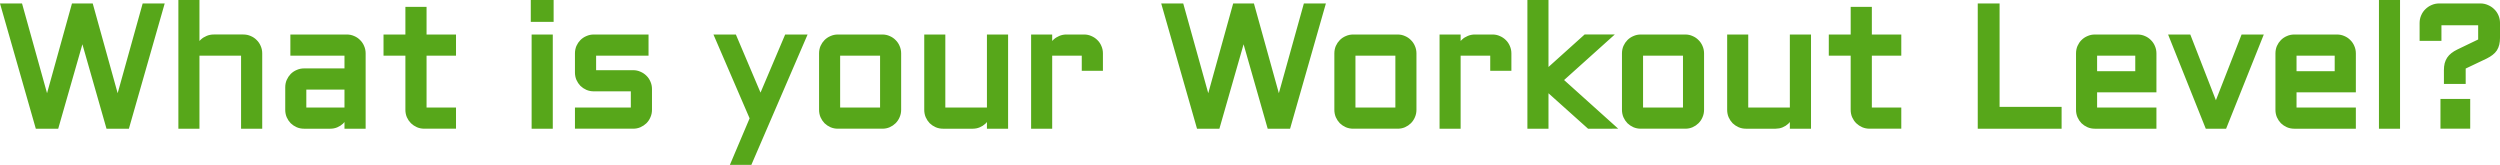 <svg version="1.1" xmlns="http://www.w3.org/2000/svg" xmlns:xlink="http://www.w3.org/1999/xlink" width="272.549" height="17.976" viewBox="0,0,272.549,17.976"><g transform="translate(-103.475,-165.885)"><g data-paper-data="{&quot;isPaintingLayer&quot;:true}" fill="#57a71a" fill-rule="nonzero" stroke="#57a71a" stroke-width="0.5" stroke-linecap="butt" stroke-linejoin="miter" stroke-miterlimit="10" stroke-dasharray="" stroke-dashoffset="0" style="mix-blend-mode: normal"><path d="M107.567,179.666l-3.761,-13.155h1.881l2.917,10.467l2.908,-10.467h1.881l2.908,10.467l2.917,-10.467h1.881l-3.761,13.155h-2.064l-2.816,-9.862l-2.825,9.862zM131.813,179.666h-1.807v-7.963h-5.036v7.963h-1.798v-13.531h1.798v5.486c0.012,-0.239 0.067,-0.462 0.165,-0.67c0.098,-0.214 0.226,-0.398 0.385,-0.55c0.165,-0.159 0.355,-0.281 0.569,-0.367c0.214,-0.092 0.443,-0.138 0.688,-0.138h3.229c0.251,0 0.486,0.049 0.706,0.147c0.22,0.092 0.41,0.22 0.569,0.385c0.165,0.159 0.293,0.349 0.385,0.569c0.098,0.22 0.147,0.456 0.147,0.706zM134.822,175.4c0,-0.251 0.046,-0.483 0.138,-0.697c0.098,-0.22 0.226,-0.413 0.385,-0.578c0.165,-0.165 0.358,-0.294 0.578,-0.385c0.22,-0.098 0.453,-0.147 0.697,-0.147h4.66v-1.89h-5.899v-1.807h5.899c0.251,0 0.486,0.049 0.706,0.147c0.22,0.092 0.41,0.22 0.569,0.385c0.165,0.159 0.294,0.349 0.385,0.569c0.098,0.22 0.147,0.456 0.147,0.706v7.963h-1.807v-1.651c-0.018,0.226 -0.08,0.44 -0.183,0.642c-0.104,0.202 -0.239,0.379 -0.404,0.532c-0.159,0.147 -0.342,0.263 -0.55,0.349c-0.208,0.086 -0.428,0.128 -0.661,0.128h-2.862c-0.245,0 -0.477,-0.046 -0.697,-0.138c-0.22,-0.098 -0.413,-0.226 -0.578,-0.385c-0.159,-0.165 -0.287,-0.358 -0.385,-0.578c-0.092,-0.22 -0.138,-0.456 -0.138,-0.706zM136.62,177.859h4.66v-2.458h-4.66zM145.536,169.896h2.385v-3.009h1.807v3.009h3.211v1.807h-3.211v6.155h3.211v1.807h-3.211c-0.245,0 -0.477,-0.046 -0.697,-0.138c-0.22,-0.098 -0.413,-0.226 -0.578,-0.385c-0.165,-0.165 -0.297,-0.358 -0.394,-0.578c-0.092,-0.22 -0.138,-0.456 -0.138,-0.706v-6.155h-2.385zM163.489,169.896v9.77h-1.807v-9.77zM161.59,166.135h1.991v1.881h-1.991zM172.497,177.859v-2.266h-4.284c-0.251,0 -0.486,-0.046 -0.706,-0.138c-0.22,-0.098 -0.413,-0.226 -0.578,-0.385c-0.159,-0.165 -0.287,-0.358 -0.385,-0.578c-0.092,-0.22 -0.138,-0.456 -0.138,-0.706v-2.082c0,-0.251 0.046,-0.486 0.138,-0.706c0.098,-0.22 0.226,-0.41 0.385,-0.569c0.165,-0.165 0.358,-0.294 0.578,-0.385c0.22,-0.098 0.456,-0.147 0.706,-0.147h5.715v1.807h-5.715v2.082h4.284c0.251,0 0.483,0.049 0.697,0.147c0.22,0.092 0.413,0.22 0.578,0.385c0.165,0.159 0.294,0.349 0.385,0.569c0.098,0.22 0.147,0.456 0.147,0.706v2.266c0,0.251 -0.049,0.486 -0.147,0.706c-0.092,0.22 -0.22,0.413 -0.385,0.578c-0.165,0.159 -0.358,0.287 -0.578,0.385c-0.214,0.092 -0.446,0.138 -0.697,0.138h-6.091v-1.807zM183.423,183.611l2.046,-4.825l-3.834,-8.889h1.899l2.853,6.724l2.853,-6.724h1.899l-5.917,13.714zM201.468,177.859c0,0.251 -0.049,0.486 -0.147,0.706c-0.092,0.22 -0.22,0.413 -0.385,0.578c-0.159,0.159 -0.349,0.287 -0.569,0.385c-0.214,0.092 -0.447,0.138 -0.697,0.138h-4.853c-0.245,0 -0.477,-0.046 -0.697,-0.138c-0.22,-0.098 -0.413,-0.226 -0.578,-0.385c-0.159,-0.165 -0.287,-0.358 -0.385,-0.578c-0.092,-0.22 -0.138,-0.456 -0.138,-0.706v-6.155c0,-0.251 0.046,-0.486 0.138,-0.706c0.098,-0.22 0.226,-0.41 0.385,-0.569c0.165,-0.165 0.358,-0.294 0.578,-0.385c0.22,-0.098 0.453,-0.147 0.697,-0.147h4.853c0.251,0 0.483,0.049 0.697,0.147c0.22,0.092 0.41,0.22 0.569,0.385c0.165,0.159 0.293,0.349 0.385,0.569c0.098,0.22 0.147,0.456 0.147,0.706zM194.817,171.703v6.155h4.853v-6.155zM204.486,169.896h1.798v7.963h5.036v-7.963h1.807v9.77h-1.807v-1.651c-0.018,0.226 -0.08,0.44 -0.183,0.642c-0.104,0.202 -0.238,0.379 -0.404,0.532c-0.159,0.147 -0.342,0.263 -0.55,0.349c-0.208,0.086 -0.428,0.128 -0.661,0.128h-3.238c-0.245,0 -0.477,-0.046 -0.697,-0.138c-0.22,-0.098 -0.413,-0.226 -0.578,-0.385c-0.159,-0.165 -0.287,-0.358 -0.385,-0.578c-0.092,-0.22 -0.138,-0.456 -0.138,-0.706zM217.934,171.703v7.963h-1.798v-9.77h1.798v1.725c0.012,-0.239 0.067,-0.462 0.165,-0.67c0.098,-0.214 0.226,-0.398 0.385,-0.55c0.165,-0.159 0.355,-0.281 0.569,-0.367c0.214,-0.092 0.443,-0.138 0.688,-0.138h1.917c0.251,0 0.483,0.049 0.697,0.147c0.22,0.092 0.413,0.22 0.578,0.385c0.165,0.159 0.294,0.349 0.385,0.569c0.098,0.22 0.147,0.456 0.147,0.706v1.651h-1.807v-1.651zM234.162,179.666l-3.761,-13.155h1.88l2.918,10.467l2.907,-10.467h1.881l2.908,10.467l2.917,-10.467h1.88l-3.761,13.155h-2.064l-2.816,-9.862l-2.826,9.862zM257.646,177.859c0,0.251 -0.049,0.486 -0.147,0.706c-0.093,0.22 -0.22,0.413 -0.386,0.578c-0.159,0.159 -0.348,0.287 -0.569,0.385c-0.214,0.092 -0.446,0.138 -0.698,0.138h-4.852c-0.244,0 -0.477,-0.046 -0.698,-0.138c-0.22,-0.098 -0.412,-0.226 -0.577,-0.385c-0.159,-0.165 -0.288,-0.358 -0.386,-0.578c-0.091,-0.22 -0.138,-0.456 -0.138,-0.706v-6.155c0,-0.251 0.046,-0.486 0.138,-0.706c0.098,-0.22 0.227,-0.41 0.386,-0.569c0.165,-0.165 0.357,-0.294 0.577,-0.385c0.22,-0.098 0.453,-0.147 0.698,-0.147h4.852c0.252,0 0.483,0.049 0.698,0.147c0.22,0.092 0.41,0.22 0.569,0.385c0.165,0.159 0.293,0.349 0.386,0.569c0.098,0.22 0.147,0.456 0.147,0.706zM250.996,171.703v6.155h4.852v-6.155zM262.462,171.703v7.963h-1.797v-9.77h1.797v1.725c0.013,-0.239 0.068,-0.462 0.165,-0.67c0.098,-0.214 0.227,-0.398 0.386,-0.55c0.164,-0.159 0.354,-0.281 0.569,-0.367c0.214,-0.092 0.443,-0.138 0.688,-0.138h1.918c0.251,0 0.482,0.049 0.696,0.147c0.22,0.092 0.413,0.22 0.579,0.385c0.165,0.159 0.293,0.349 0.385,0.569c0.099,0.22 0.148,0.456 0.148,0.706v1.651h-1.807v-1.651zM276.699,179.666l-4.659,-4.174v4.174h-1.799v-13.531h1.799v7.614l4.284,-3.853h2.541l-5.248,4.715l5.624,5.055zM289.001,177.859c0,0.251 -0.049,0.486 -0.147,0.706c-0.091,0.22 -0.22,0.413 -0.386,0.578c-0.159,0.159 -0.348,0.287 -0.569,0.385c-0.214,0.092 -0.446,0.138 -0.696,0.138h-4.853c-0.244,0 -0.477,-0.046 -0.698,-0.138c-0.219,-0.098 -0.412,-0.226 -0.577,-0.385c-0.159,-0.165 -0.288,-0.358 -0.386,-0.578c-0.091,-0.22 -0.138,-0.456 -0.138,-0.706v-6.155c0,-0.251 0.046,-0.486 0.138,-0.706c0.098,-0.22 0.227,-0.41 0.386,-0.569c0.165,-0.165 0.358,-0.294 0.577,-0.385c0.22,-0.098 0.453,-0.147 0.698,-0.147h4.853c0.251,0 0.482,0.049 0.696,0.147c0.22,0.092 0.41,0.22 0.569,0.385c0.165,0.159 0.294,0.349 0.386,0.569c0.098,0.22 0.147,0.456 0.147,0.706zM282.35,171.703v6.155h4.853v-6.155zM292.02,169.896h1.797v7.963h5.036v-7.963h1.807v9.77h-1.807v-1.651c-0.018,0.226 -0.079,0.44 -0.183,0.642c-0.104,0.202 -0.239,0.379 -0.403,0.532c-0.159,0.147 -0.343,0.263 -0.551,0.349c-0.208,0.086 -0.428,0.128 -0.66,0.128h-3.239c-0.244,0 -0.477,-0.046 -0.696,-0.138c-0.22,-0.098 -0.413,-0.226 -0.579,-0.385c-0.159,-0.165 -0.287,-0.358 -0.385,-0.578c-0.093,-0.22 -0.138,-0.456 -0.138,-0.706zM303.1,169.896h2.386v-3.009h1.807v3.009h3.21v1.807h-3.21v6.155h3.21v1.807h-3.21c-0.245,0 -0.477,-0.046 -0.698,-0.138c-0.22,-0.098 -0.413,-0.226 -0.579,-0.385c-0.164,-0.165 -0.296,-0.358 -0.393,-0.578c-0.093,-0.22 -0.138,-0.456 -0.138,-0.706v-6.155h-2.386zM321.219,166.511v11.274h6.761v1.881h-8.642v-13.155zM338.318,175.703h-6.468v2.156h6.468v1.807h-6.468c-0.244,0 -0.476,-0.046 -0.696,-0.138c-0.22,-0.098 -0.413,-0.226 -0.579,-0.385c-0.159,-0.165 -0.287,-0.358 -0.385,-0.578c-0.091,-0.22 -0.138,-0.456 -0.138,-0.706v-6.155c0,-0.251 0.046,-0.486 0.138,-0.706c0.098,-0.22 0.225,-0.41 0.385,-0.569c0.165,-0.165 0.358,-0.294 0.579,-0.385c0.22,-0.098 0.452,-0.147 0.696,-0.147h4.661c0.251,0 0.486,0.049 0.706,0.147c0.22,0.092 0.41,0.22 0.569,0.385c0.165,0.159 0.294,0.349 0.386,0.569c0.098,0.22 0.147,0.456 0.147,0.706zM331.85,171.703v2.192h4.661v-2.192zM344.116,179.666l-3.908,-9.77h1.88l2.963,7.605l2.972,-7.605h1.881l-3.909,9.77zM360.059,175.703h-6.467v2.156h6.467v1.807h-6.467c-0.244,0 -0.477,-0.046 -0.698,-0.138c-0.22,-0.098 -0.412,-0.226 -0.577,-0.385c-0.159,-0.165 -0.288,-0.358 -0.386,-0.578c-0.091,-0.22 -0.138,-0.456 -0.138,-0.706v-6.155c0,-0.251 0.046,-0.486 0.138,-0.706c0.098,-0.22 0.227,-0.41 0.386,-0.569c0.165,-0.165 0.357,-0.294 0.577,-0.385c0.22,-0.098 0.453,-0.147 0.698,-0.147h4.661c0.251,0 0.486,0.049 0.706,0.147c0.219,0.092 0.41,0.22 0.569,0.385c0.164,0.159 0.293,0.349 0.385,0.569c0.098,0.22 0.147,0.456 0.147,0.706zM353.592,171.703v2.192h4.661v-2.192zM364.876,166.135v13.531h-1.799v-13.531zM370.159,173.538c0,-0.257 0.025,-0.486 0.074,-0.688c0.055,-0.202 0.134,-0.382 0.238,-0.541c0.104,-0.159 0.239,-0.303 0.405,-0.431c0.17,-0.135 0.369,-0.257 0.596,-0.367l2.421,-1.165v-1.954h-4.504v1.697h-1.88v-1.697c0,-0.257 0.049,-0.498 0.147,-0.725c0.098,-0.232 0.232,-0.431 0.403,-0.596c0.172,-0.171 0.371,-0.306 0.596,-0.404c0.233,-0.104 0.477,-0.156 0.734,-0.156h4.504c0.257,0 0.498,0.052 0.725,0.156c0.233,0.098 0.435,0.232 0.605,0.404c0.172,0.165 0.307,0.364 0.405,0.596c0.098,0.226 0.147,0.468 0.147,0.725v1.615c0,0.257 -0.025,0.486 -0.074,0.688c-0.049,0.202 -0.125,0.385 -0.229,0.55c-0.104,0.159 -0.242,0.303 -0.412,0.431c-0.165,0.128 -0.364,0.251 -0.597,0.367l-2.43,1.156v1.587h-1.872zM369.783,176.923h2.743v2.743h-2.743z"/></g></g></svg>